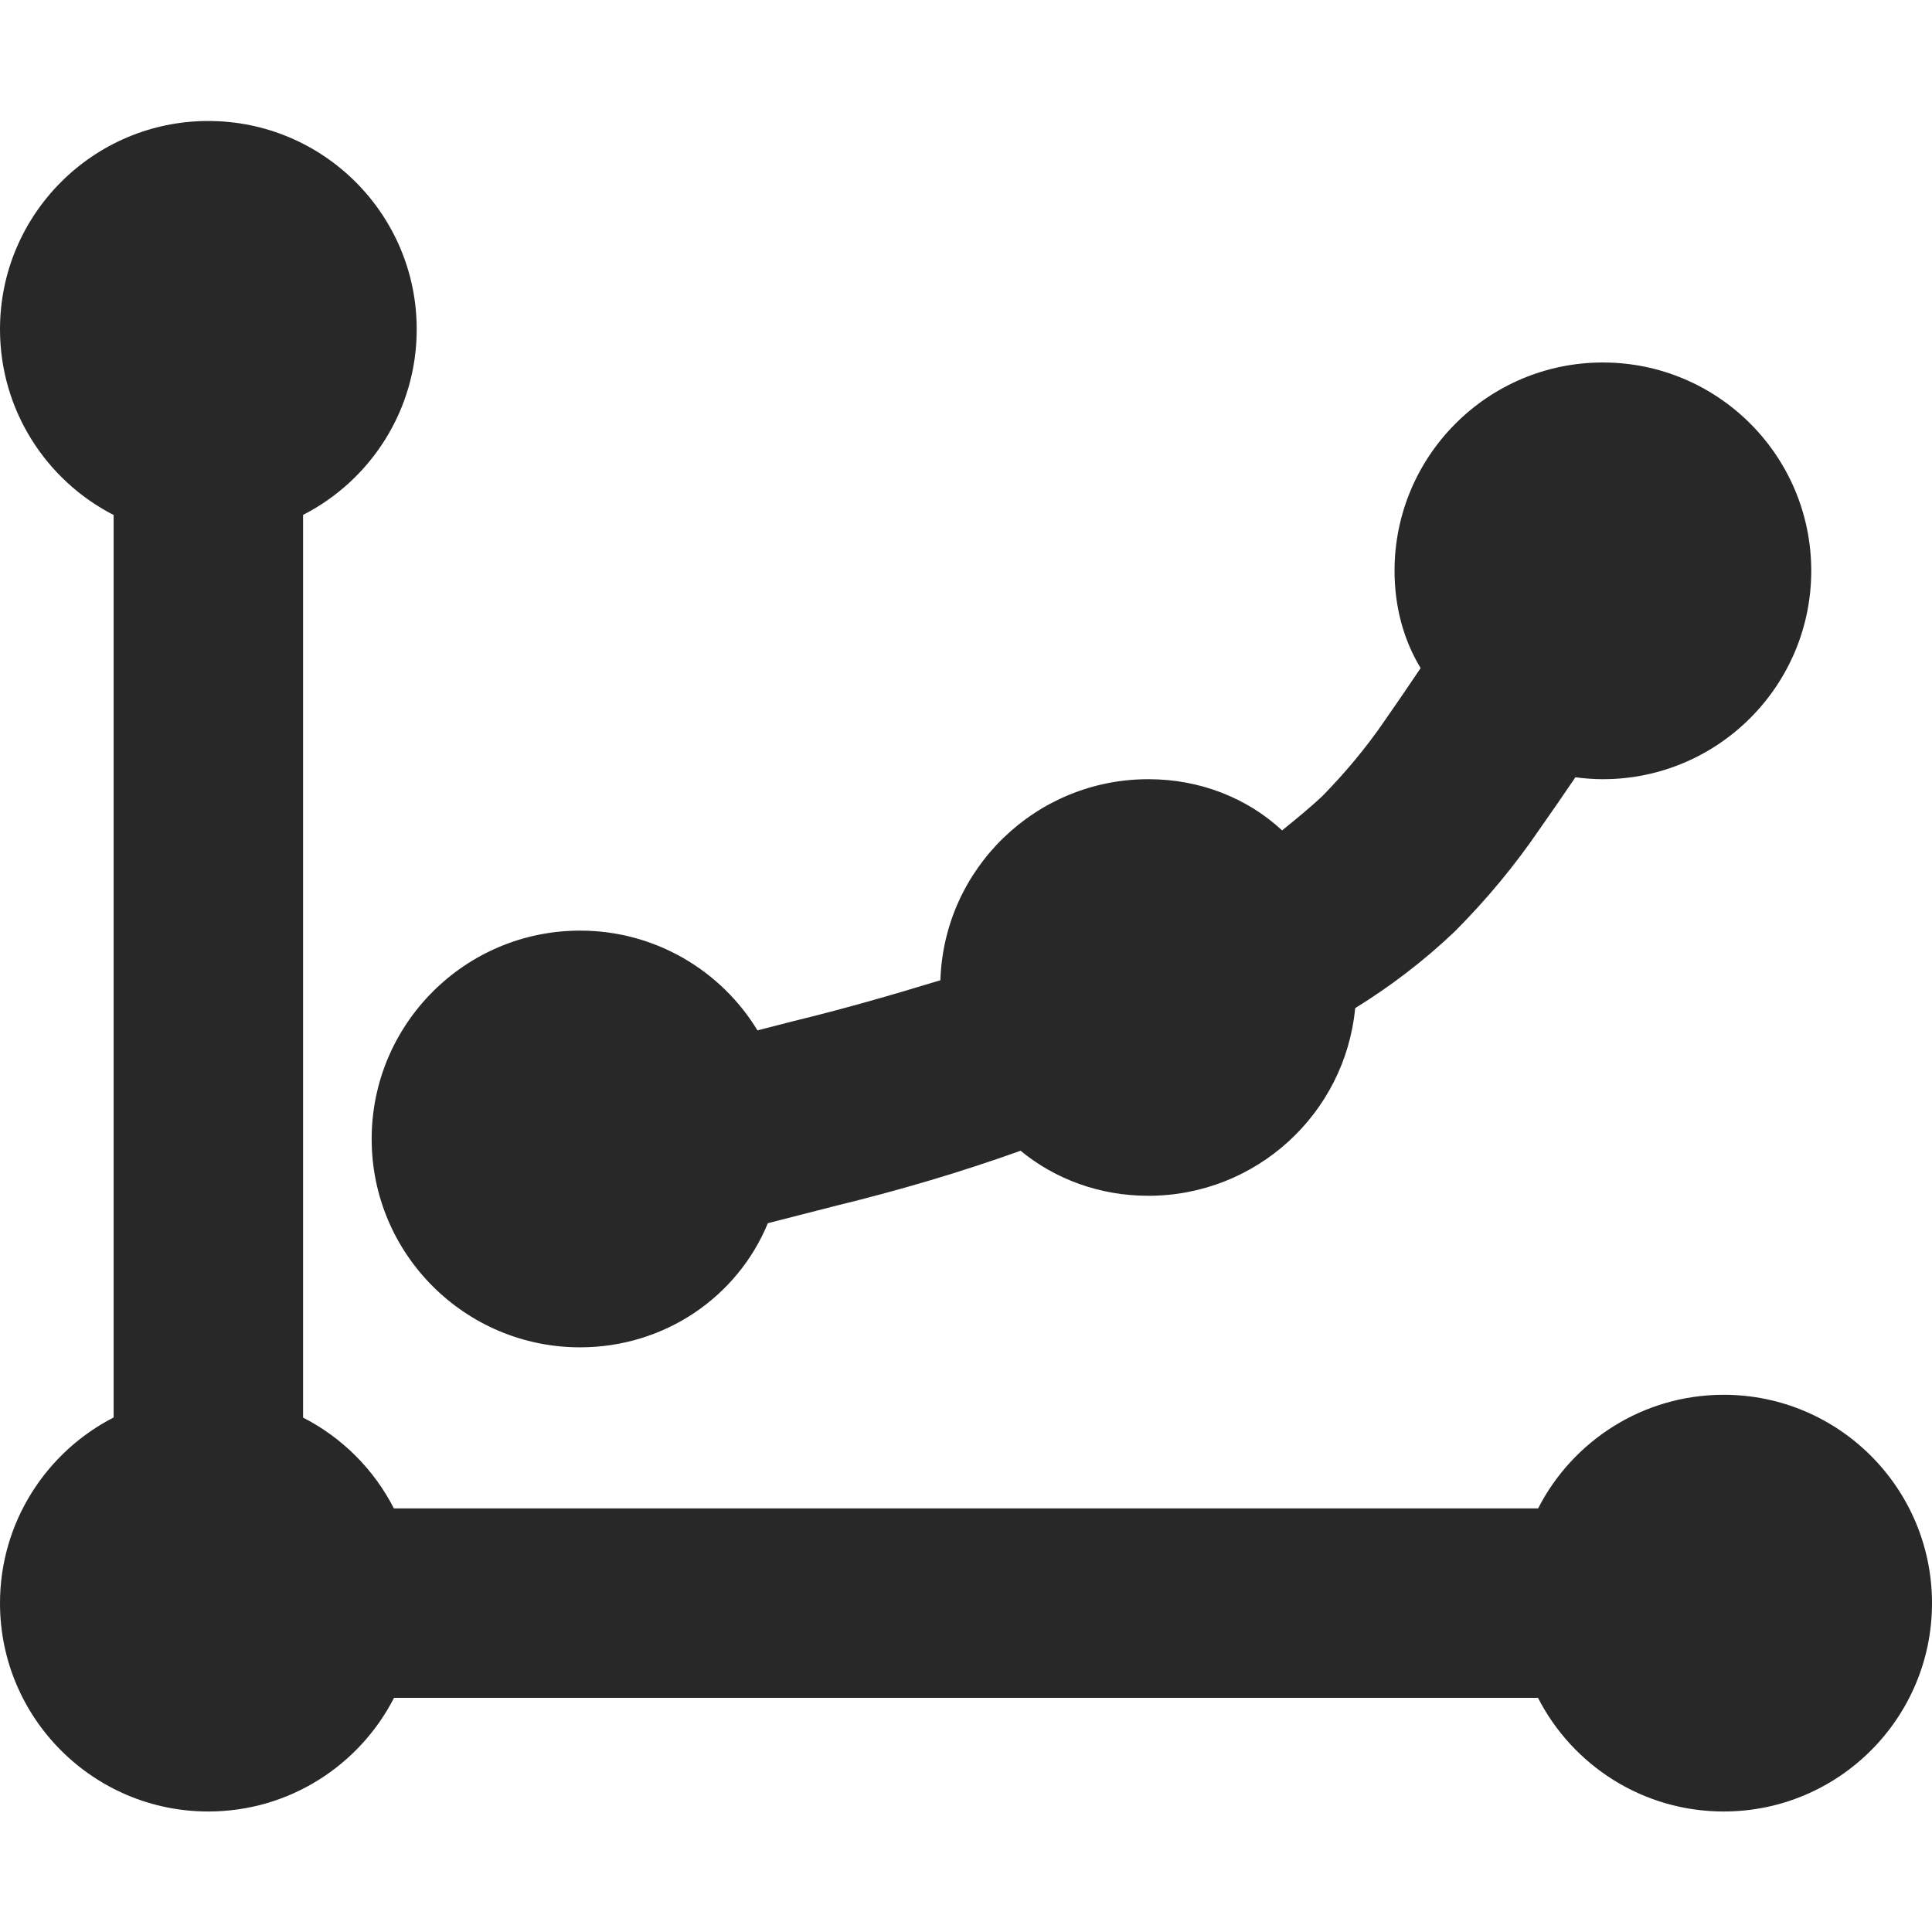 <svg width="16" height="16" version="1.1" xmlns="http://www.w3.org/2000/svg">
  <defs>
    <style id="current-color-scheme" type="text/css">.ColorScheme-Text { color:#282828; } .ColorScheme-Highlight { color:#458588; }</style>
  </defs>
  <path class="ColorScheme-Text" d="m2.51 11.74v-7.476c0.558-0.285 0.941-0.867 0.941-1.537 0-0.952-0.773-1.725-1.726-1.725-0.952 0-1.725 0.773-1.725 1.725 0 0.67 0.383 1.252 0.941 1.538v7.474c-0.558 0.286-0.941 0.868-0.941 1.538 0 0.952 0.773 1.725 1.725 1.725 0.671 0 1.252-0.383 1.538-0.941h9.474c0.286 0.558 0.867 0.941 1.538 0.941 0.952 0 1.725-0.773 1.725-1.725 0-0.953-0.773-1.726-1.725-1.726-0.67 0-1.252 0.383-1.537 0.941h-9.476c-0.165-0.323-0.429-0.587-0.752-0.752zm3.849-1.61c0.193-0.05 0.386-0.099 0.578-0.148 0.512-0.125 1.018-0.274 1.515-0.452 0.287 0.236 0.656 0.373 1.058 0.373 0.894 0 1.63-0.681 1.713-1.554 0.296-0.183 0.573-0.395 0.825-0.635 0.26-0.261 0.495-0.543 0.702-0.847 0.101-0.143 0.199-0.286 0.297-0.43 0.074 0.01 0.15 0.016 0.227 0.016 0.953 0 1.726-0.774 1.726-1.726s-0.773-1.725-1.726-1.725c-0.952 0-1.725 0.773-1.725 1.725 0 0.294 0.073 0.57 0.216 0.806-0.099 0.147-0.199 0.294-0.301 0.44-0.15 0.219-0.323 0.426-0.511 0.618-0.107 0.101-0.221 0.193-0.335 0.286-0.29-0.269-0.681-0.424-1.108-0.424-0.932 0-1.693 0.74-1.722 1.665-0.407 0.124-0.817 0.242-1.231 0.342-0.094 0.025-0.189 0.049-0.284 0.073-0.301-0.495-0.847-0.826-1.469-0.826-0.953 0-1.726 0.774-1.726 1.726s0.773 1.725 1.726 1.725c0.7 0 1.304-0.418 1.555-1.028z" fill="currentColor"/>
</svg>
